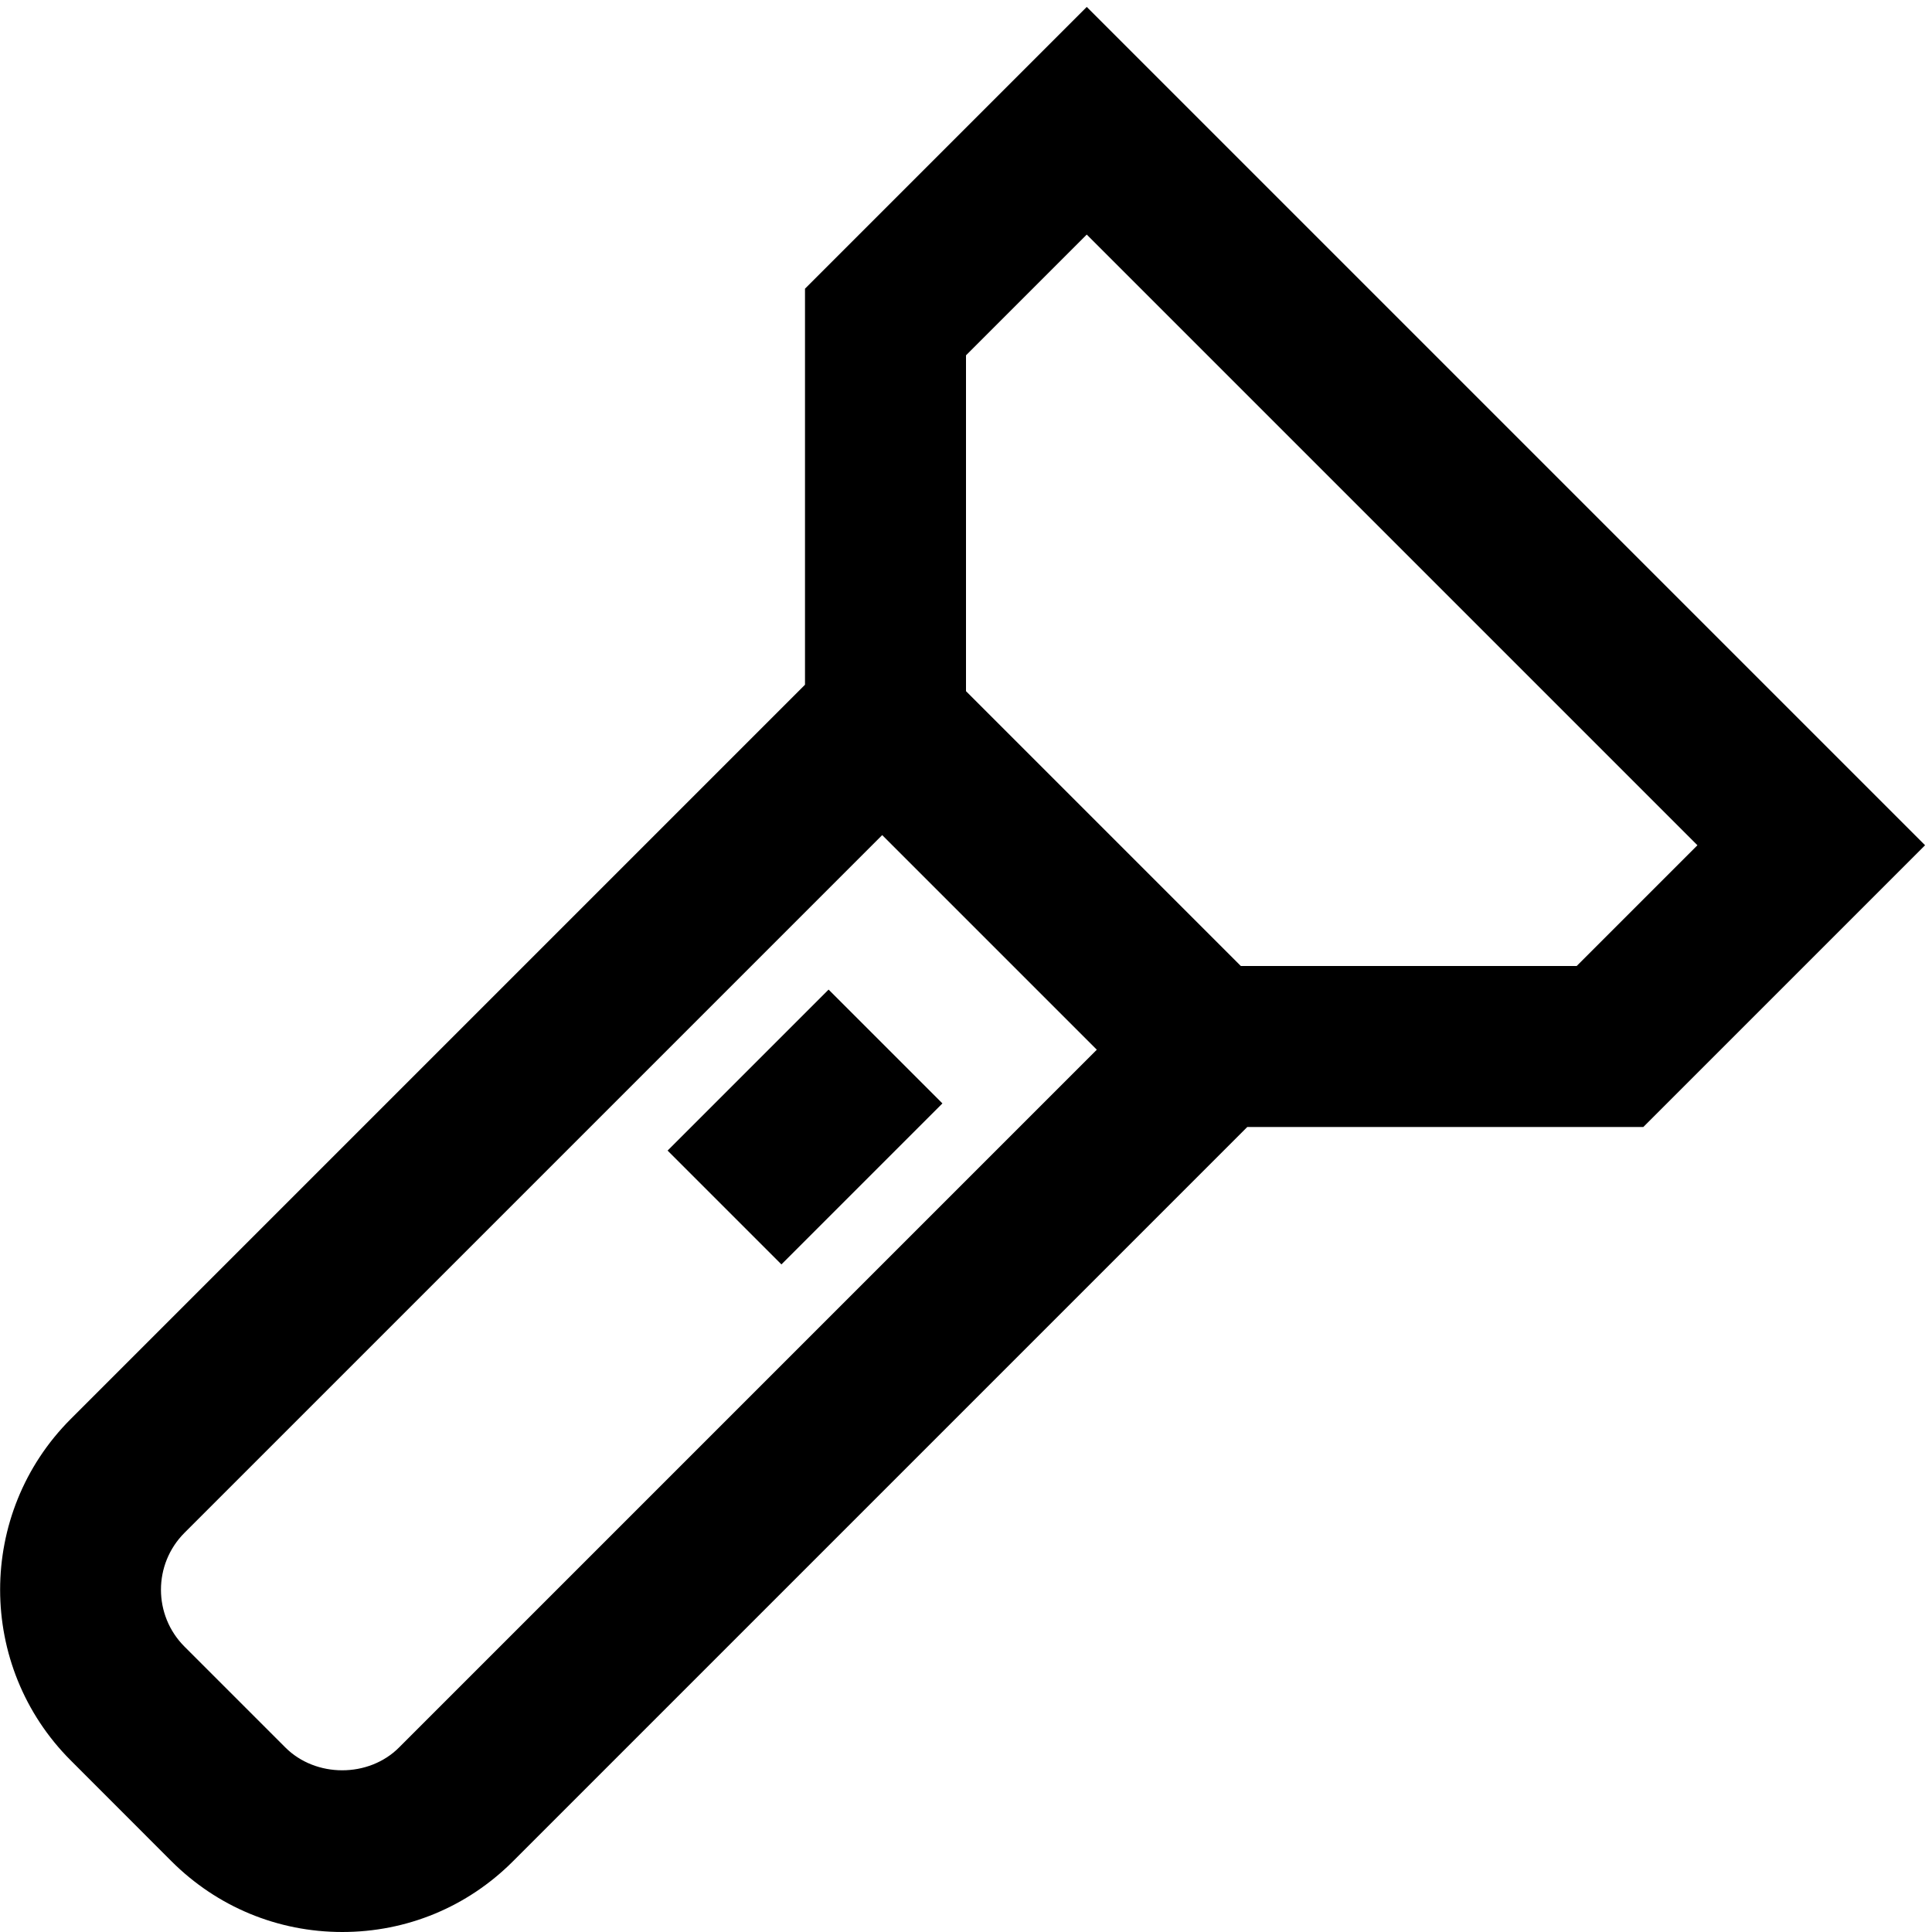 <?xml version="1.0" encoding="UTF-8"?>
<svg xmlns="http://www.w3.org/2000/svg" id="Layer_1" data-name="Layer 1" viewBox="0 0 24 24">
  <path d="m23.914,10.5L13.5.086l-3.5,3.5v4.92L.879,17.627c-1.17,1.17-1.17,3.072,0,4.242l1.251,1.252c.567.566,1.32.879,2.122.879s1.555-.312,2.121-.879l9.121-9.121h4.92l3.5-3.5ZM4.958,21.707c-.377.379-1.036.379-1.414,0l-1.252-1.252c-.39-.39-.39-1.024,0-1.414l8.667-8.667,2.666,2.666-8.667,8.667Zm10.456-9.707l-3.414-3.414v-4.172l1.5-1.5,7.586,7.586-1.5,1.5h-4.172Zm-3.707,1.707l-2,2-1.414-1.414,2-2,1.414,1.414Z"/>
</svg>
